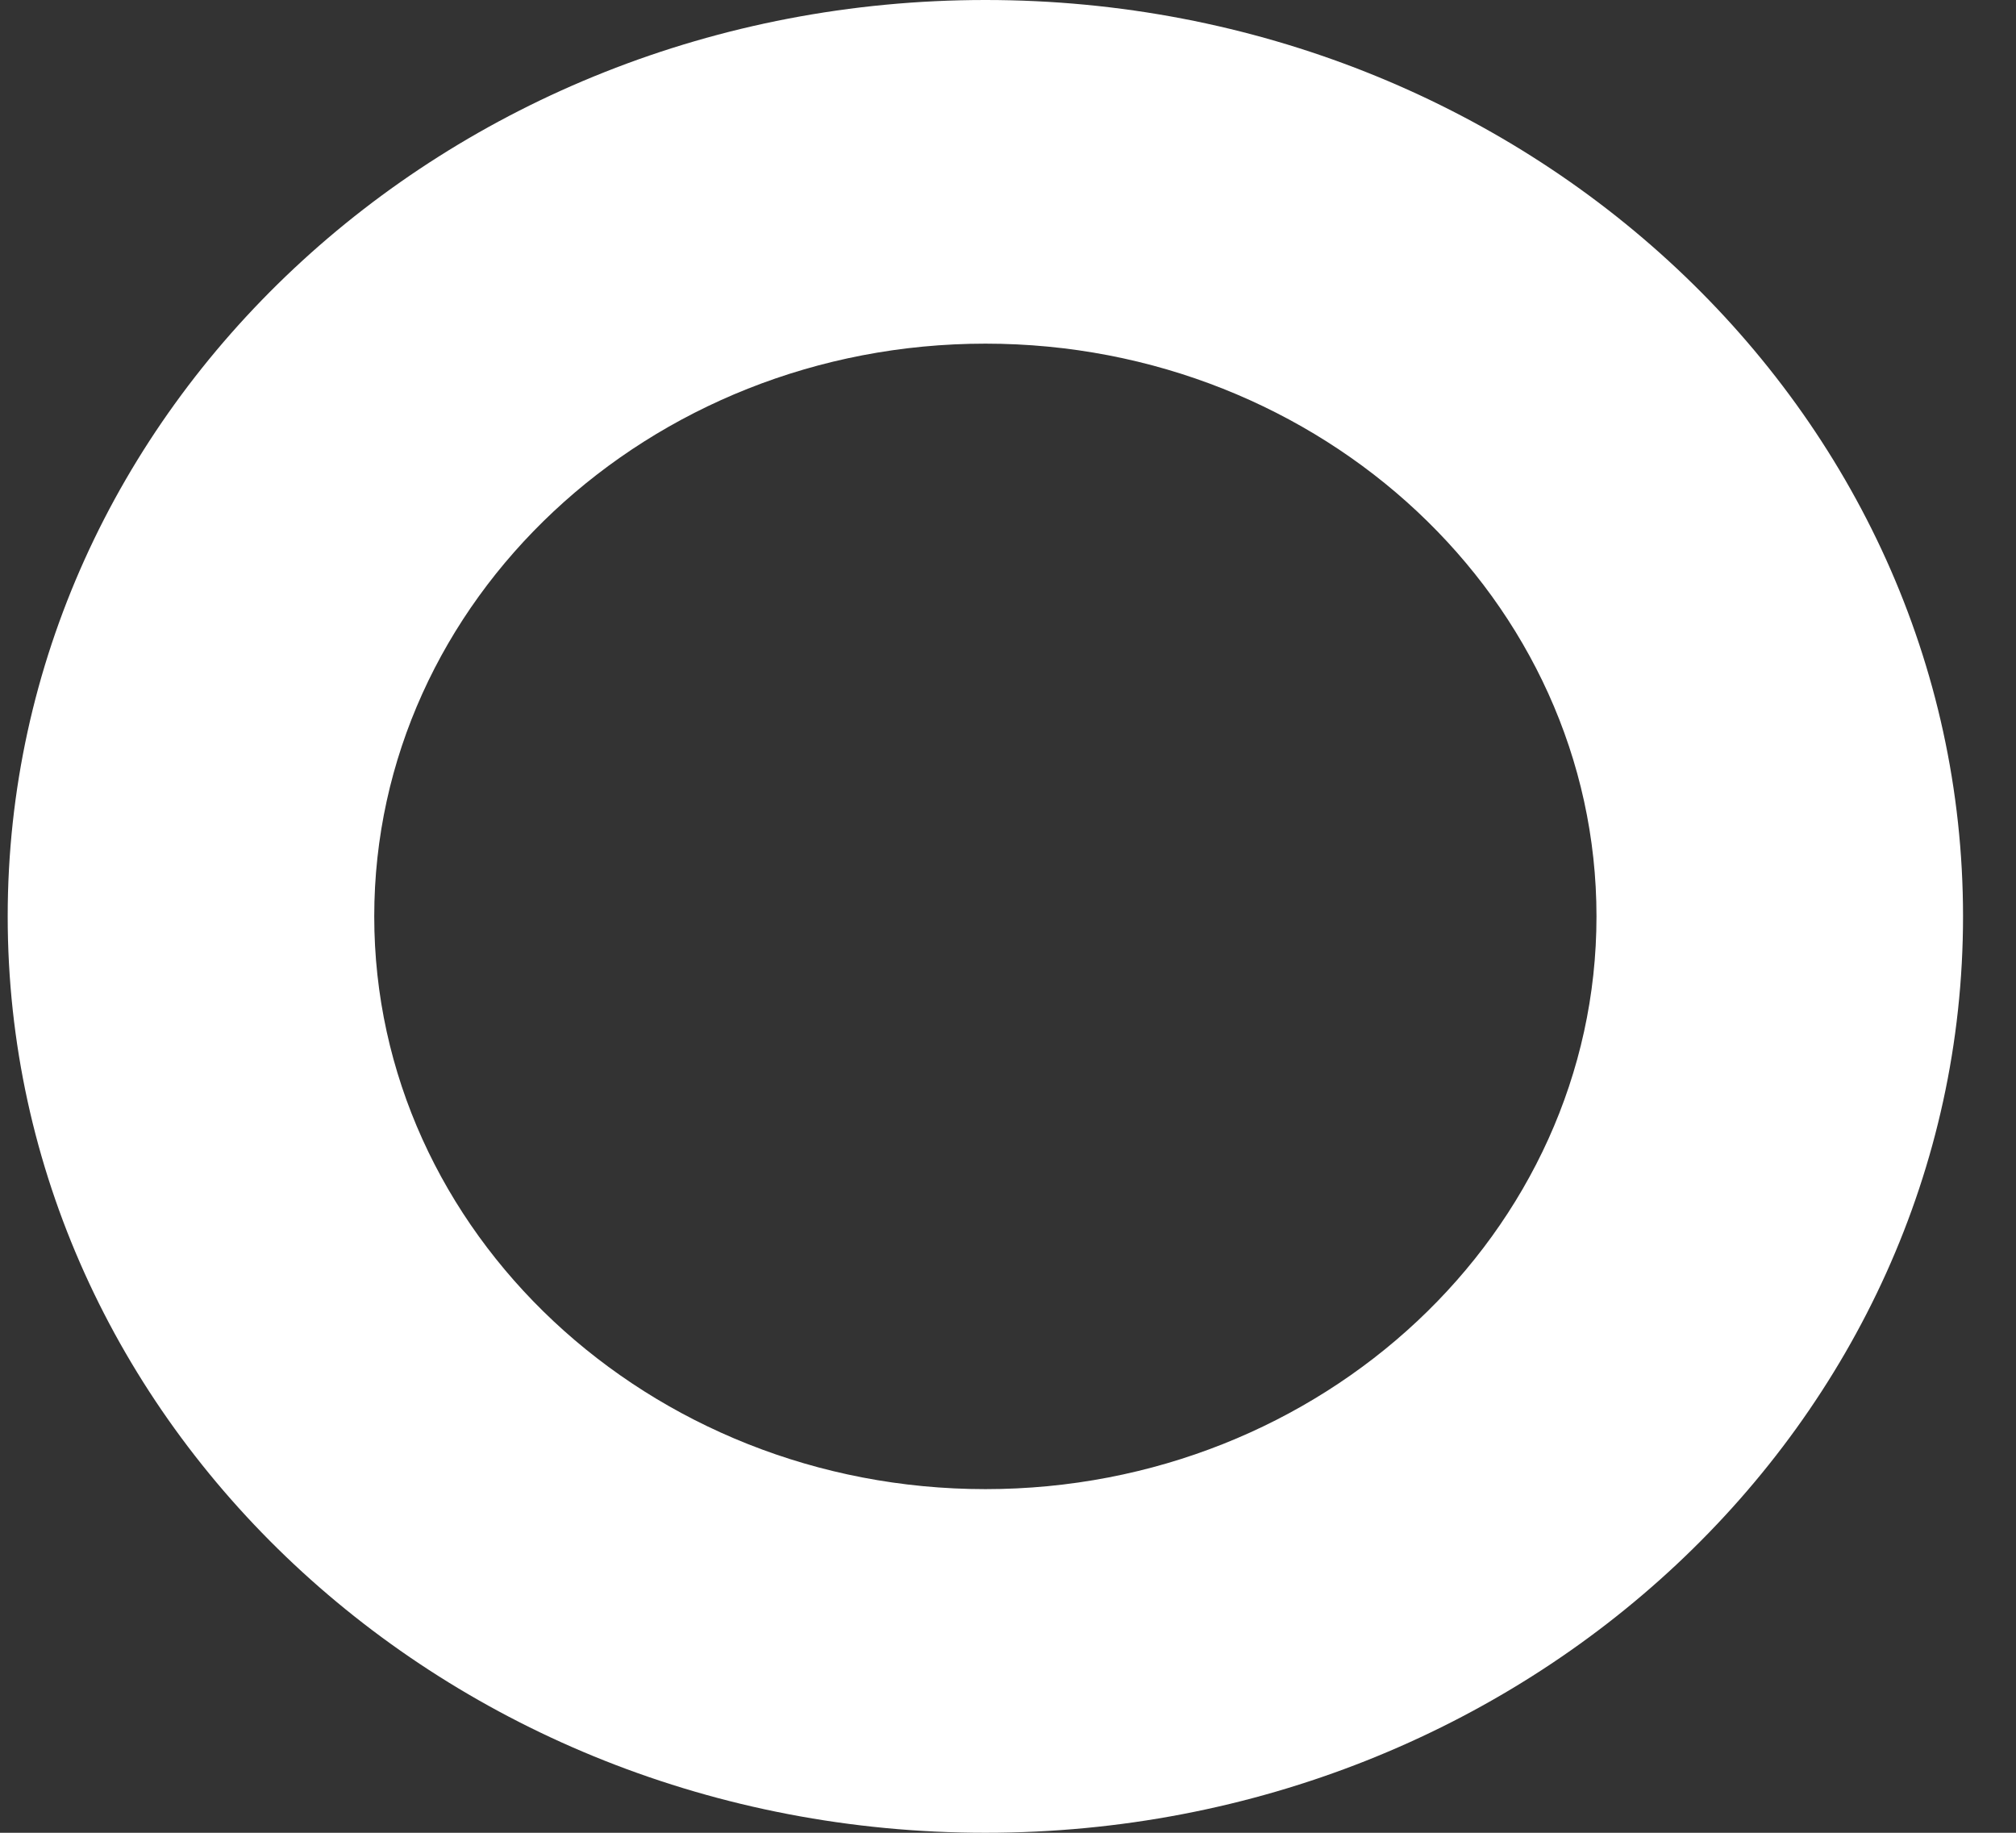 <svg width="11" height="10" viewBox="0 0 11 10" fill="none" xmlns="http://www.w3.org/2000/svg">
<rect x="0" y="0" width="11" height="10" fill="#333333" stroke="none"/>
<path d="M5.377 0C2.43 0 0.042 2.239 0.042 5C0.042 7.761 2.43 10 5.377 10C8.323 10 10.711 7.761 10.711 5C10.711 2.239 8.323 0 5.377 0ZM5.377 8.125C3.539 8.125 2.042 6.723 2.042 5C2.042 3.276 3.539 1.875 5.377 1.875C7.214 1.875 8.711 3.276 8.711 5C8.711 6.723 7.214 8.125 5.377 8.125Z" fill="white"/>
</svg>
